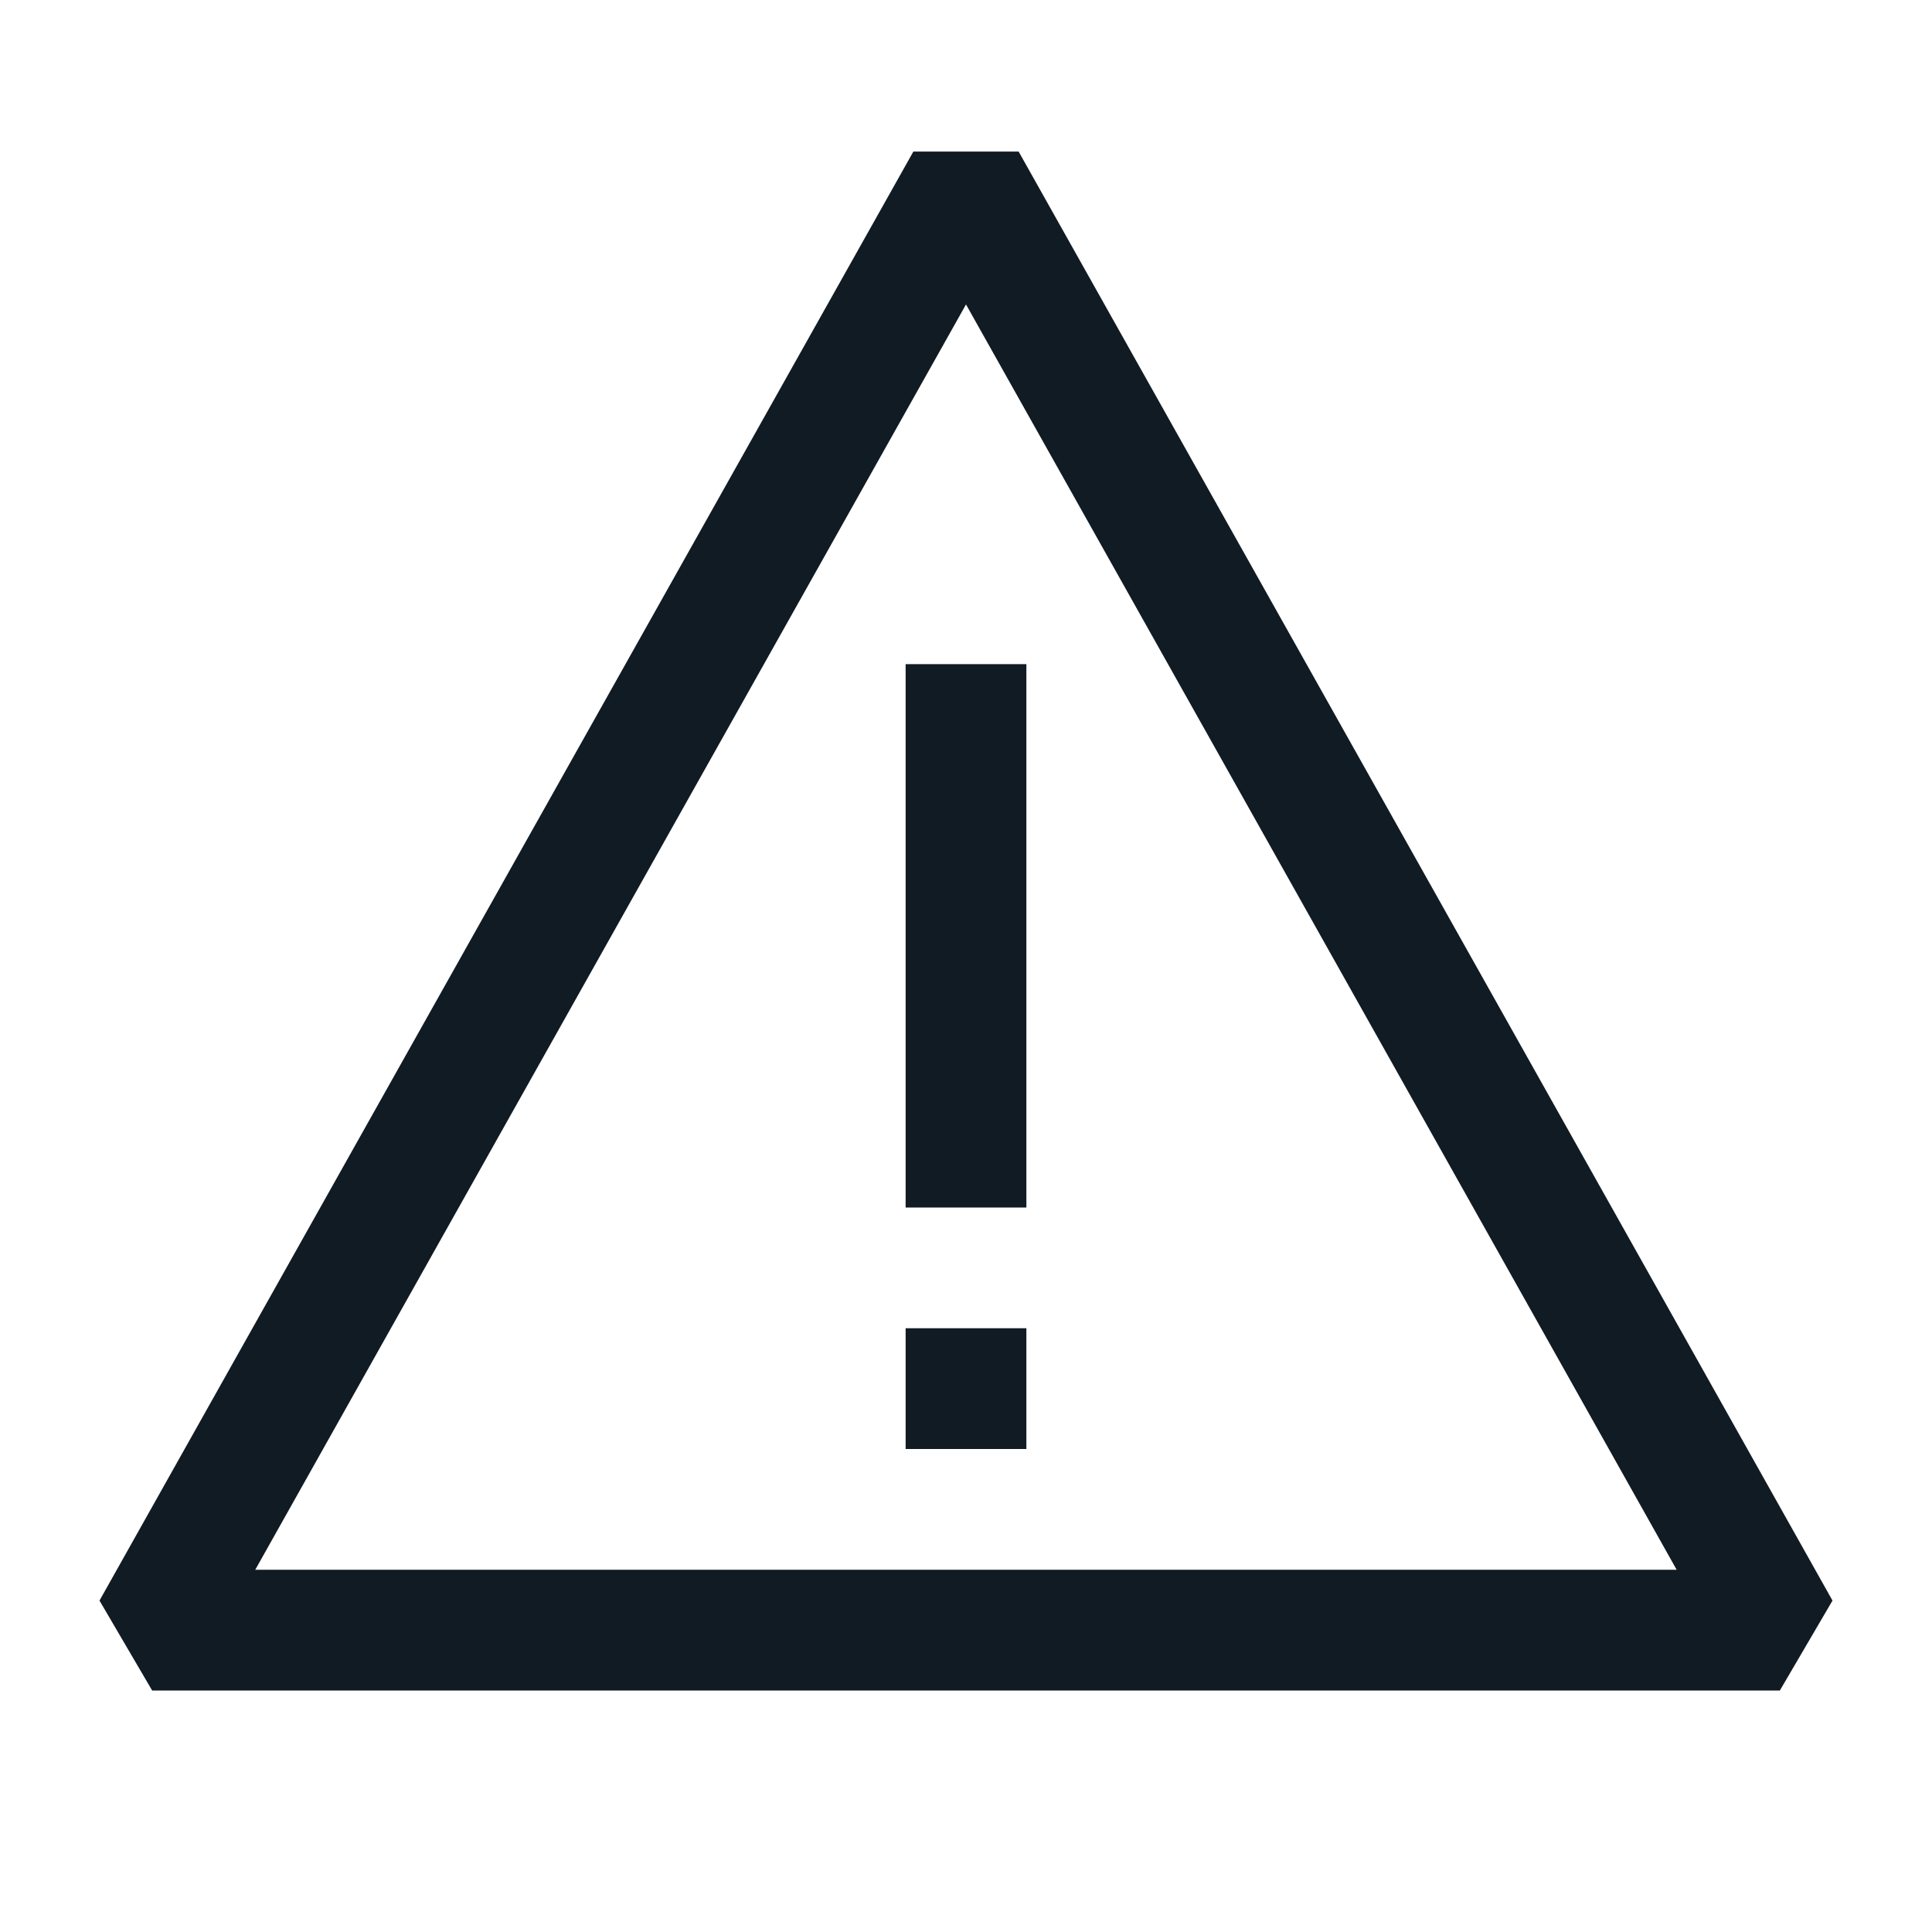 <svg width="24" height="24" viewBox="0 0 24 24" fill="none" xmlns="http://www.w3.org/2000/svg">
<path fill-rule="evenodd" clip-rule="evenodd" d="M1.89 21L1.236 19.883L11.346 1.883L12.654 1.883L22.764 19.883L22.11 21H1.89ZM3.171 19.5H20.828L12 3.782L3.171 19.5ZM11.25 18V16.5H12.75V18H11.25ZM11.25 8.25V15H12.75V8.25H11.25Z" fill="#111B24"/>
</svg>

